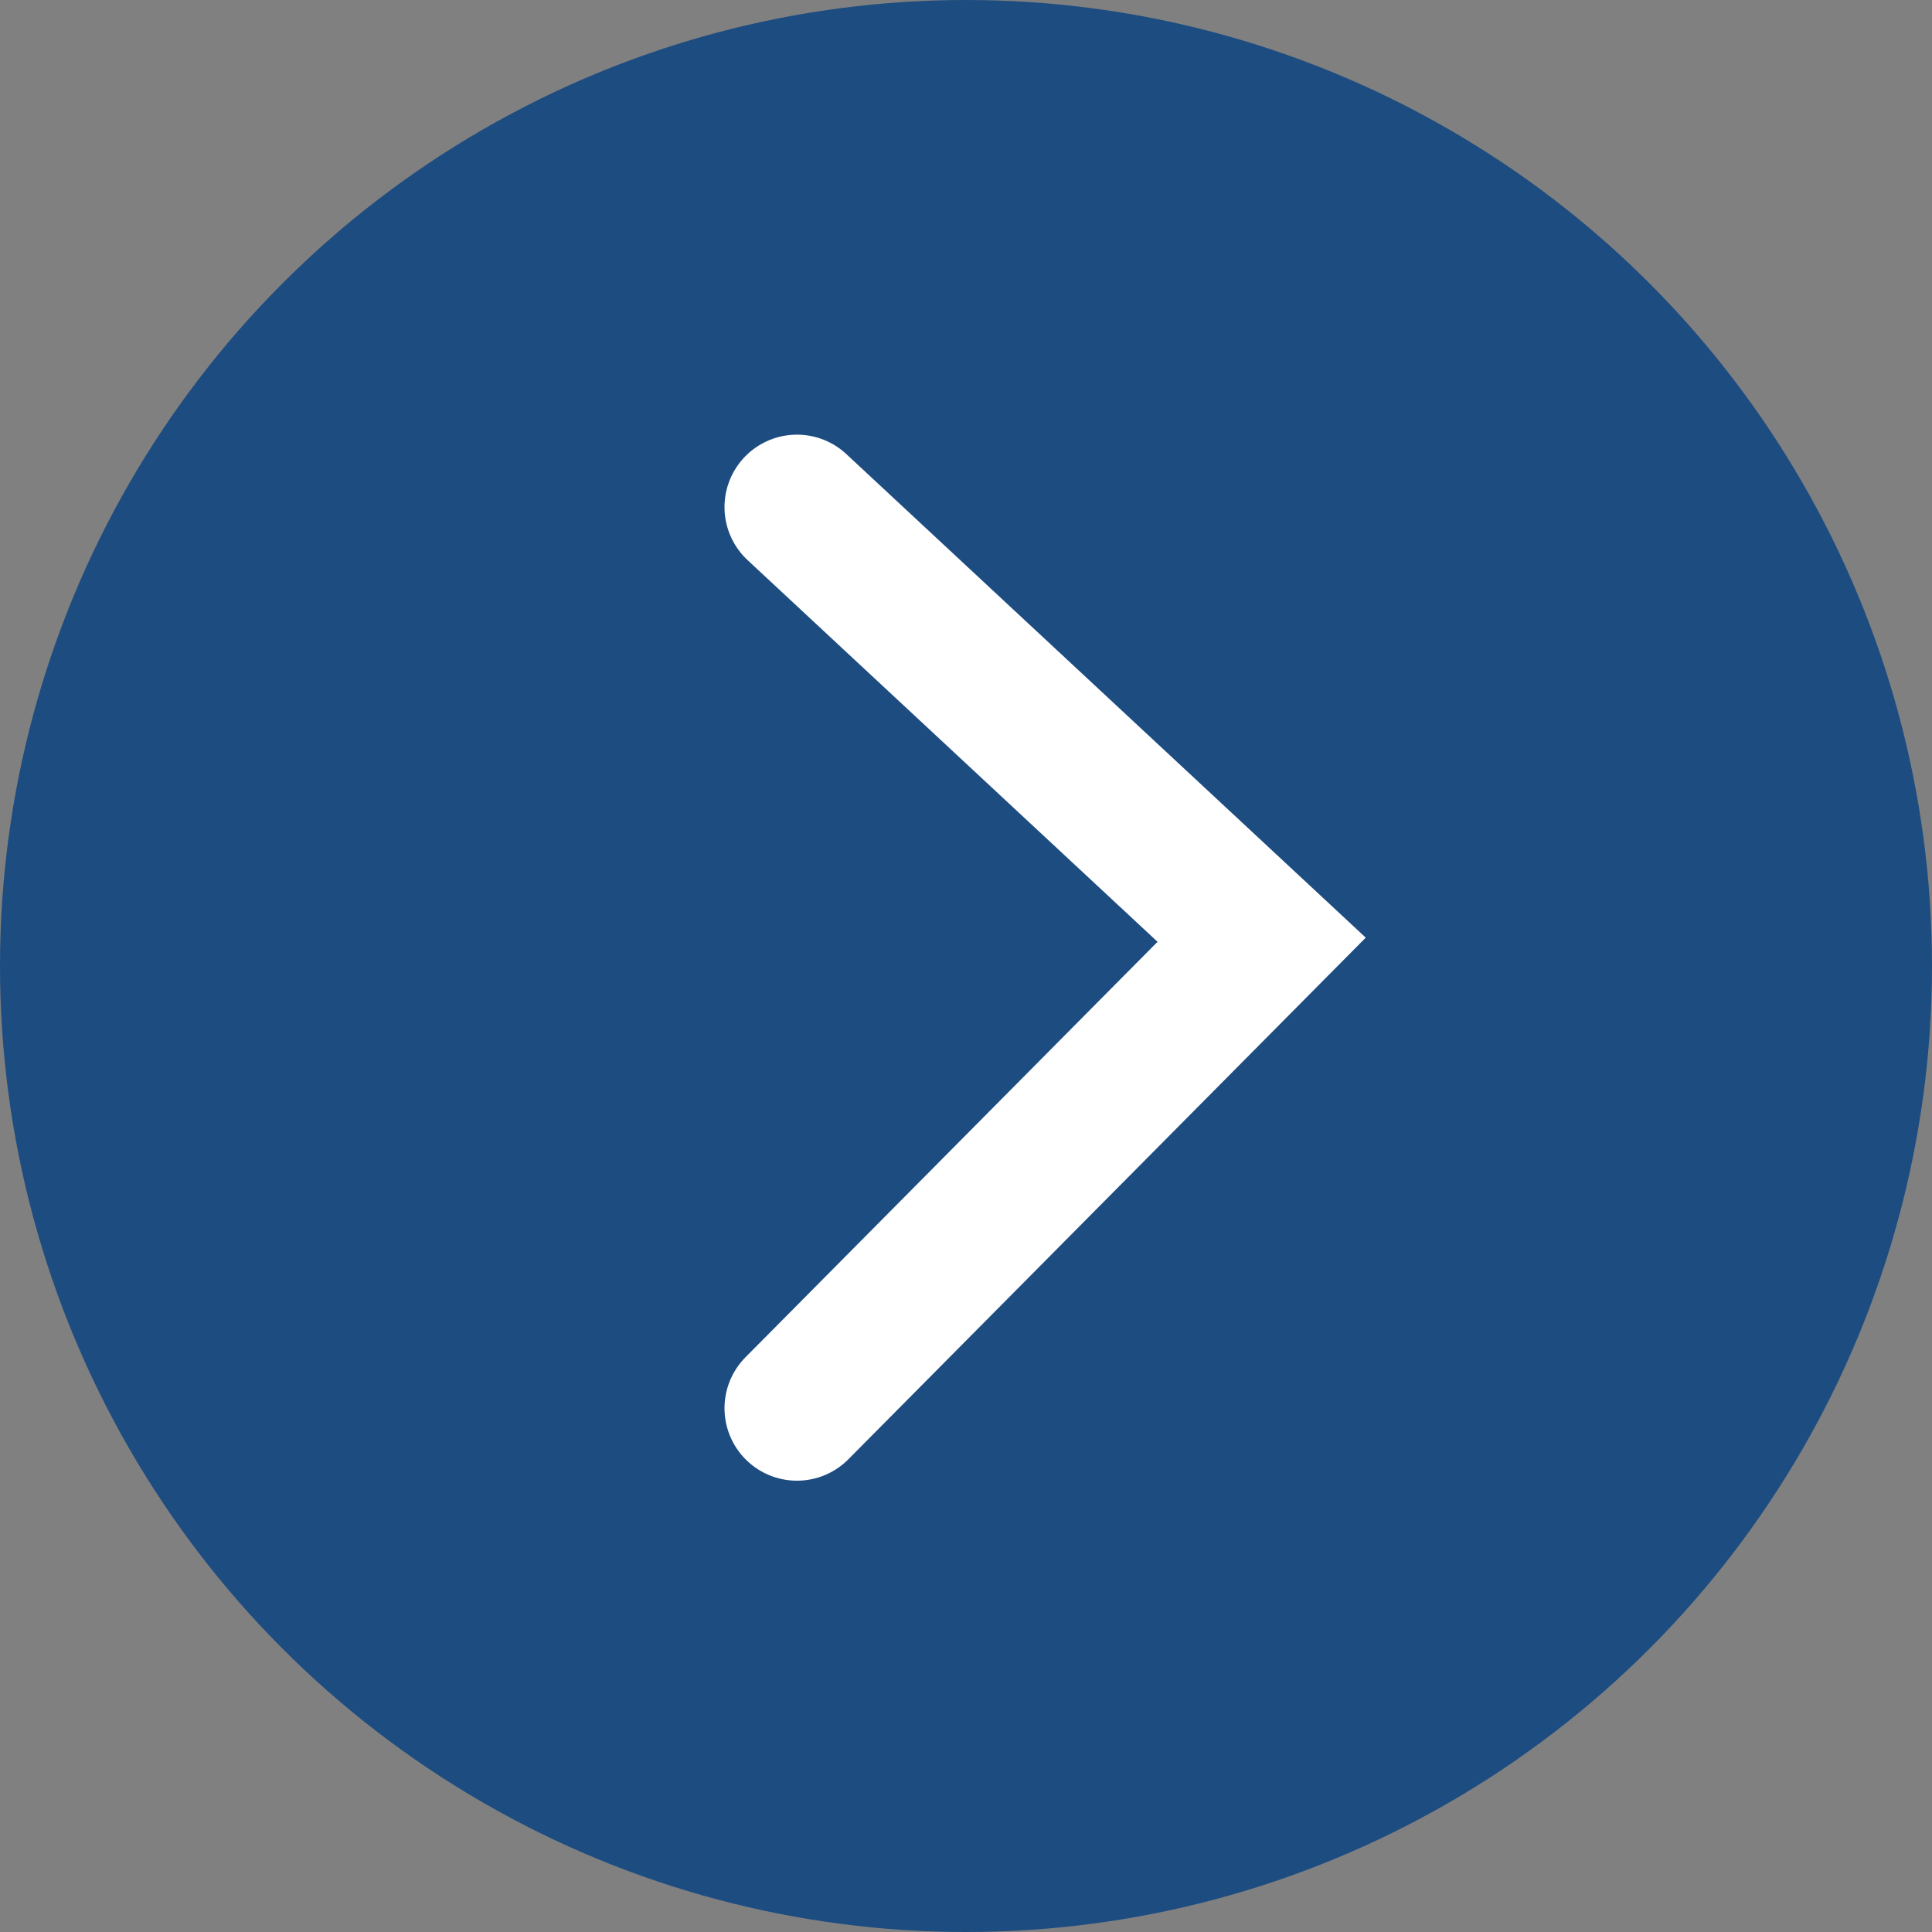 <svg xmlns="http://www.w3.org/2000/svg" width="40" height="40" viewBox="0 0 40 40"><rect x="0" y="0" width="40" height="40" fill="#808080" stroke="none"/><defs><style>.a{fill:#1d4c81;}.b{fill:none;stroke:#fff;stroke-linecap:round;stroke-width:3px;}</style></defs><g transform="translate(332.592 1186.592) rotate(180)"><circle class="a" cx="20" cy="20" r="20" transform="translate(292.592 1146.592)"/><path class="b" d="M108.209,1145.507l-9.621-8.957,9.621-9.7" transform="translate(207.883 30.586)"/></g></svg>